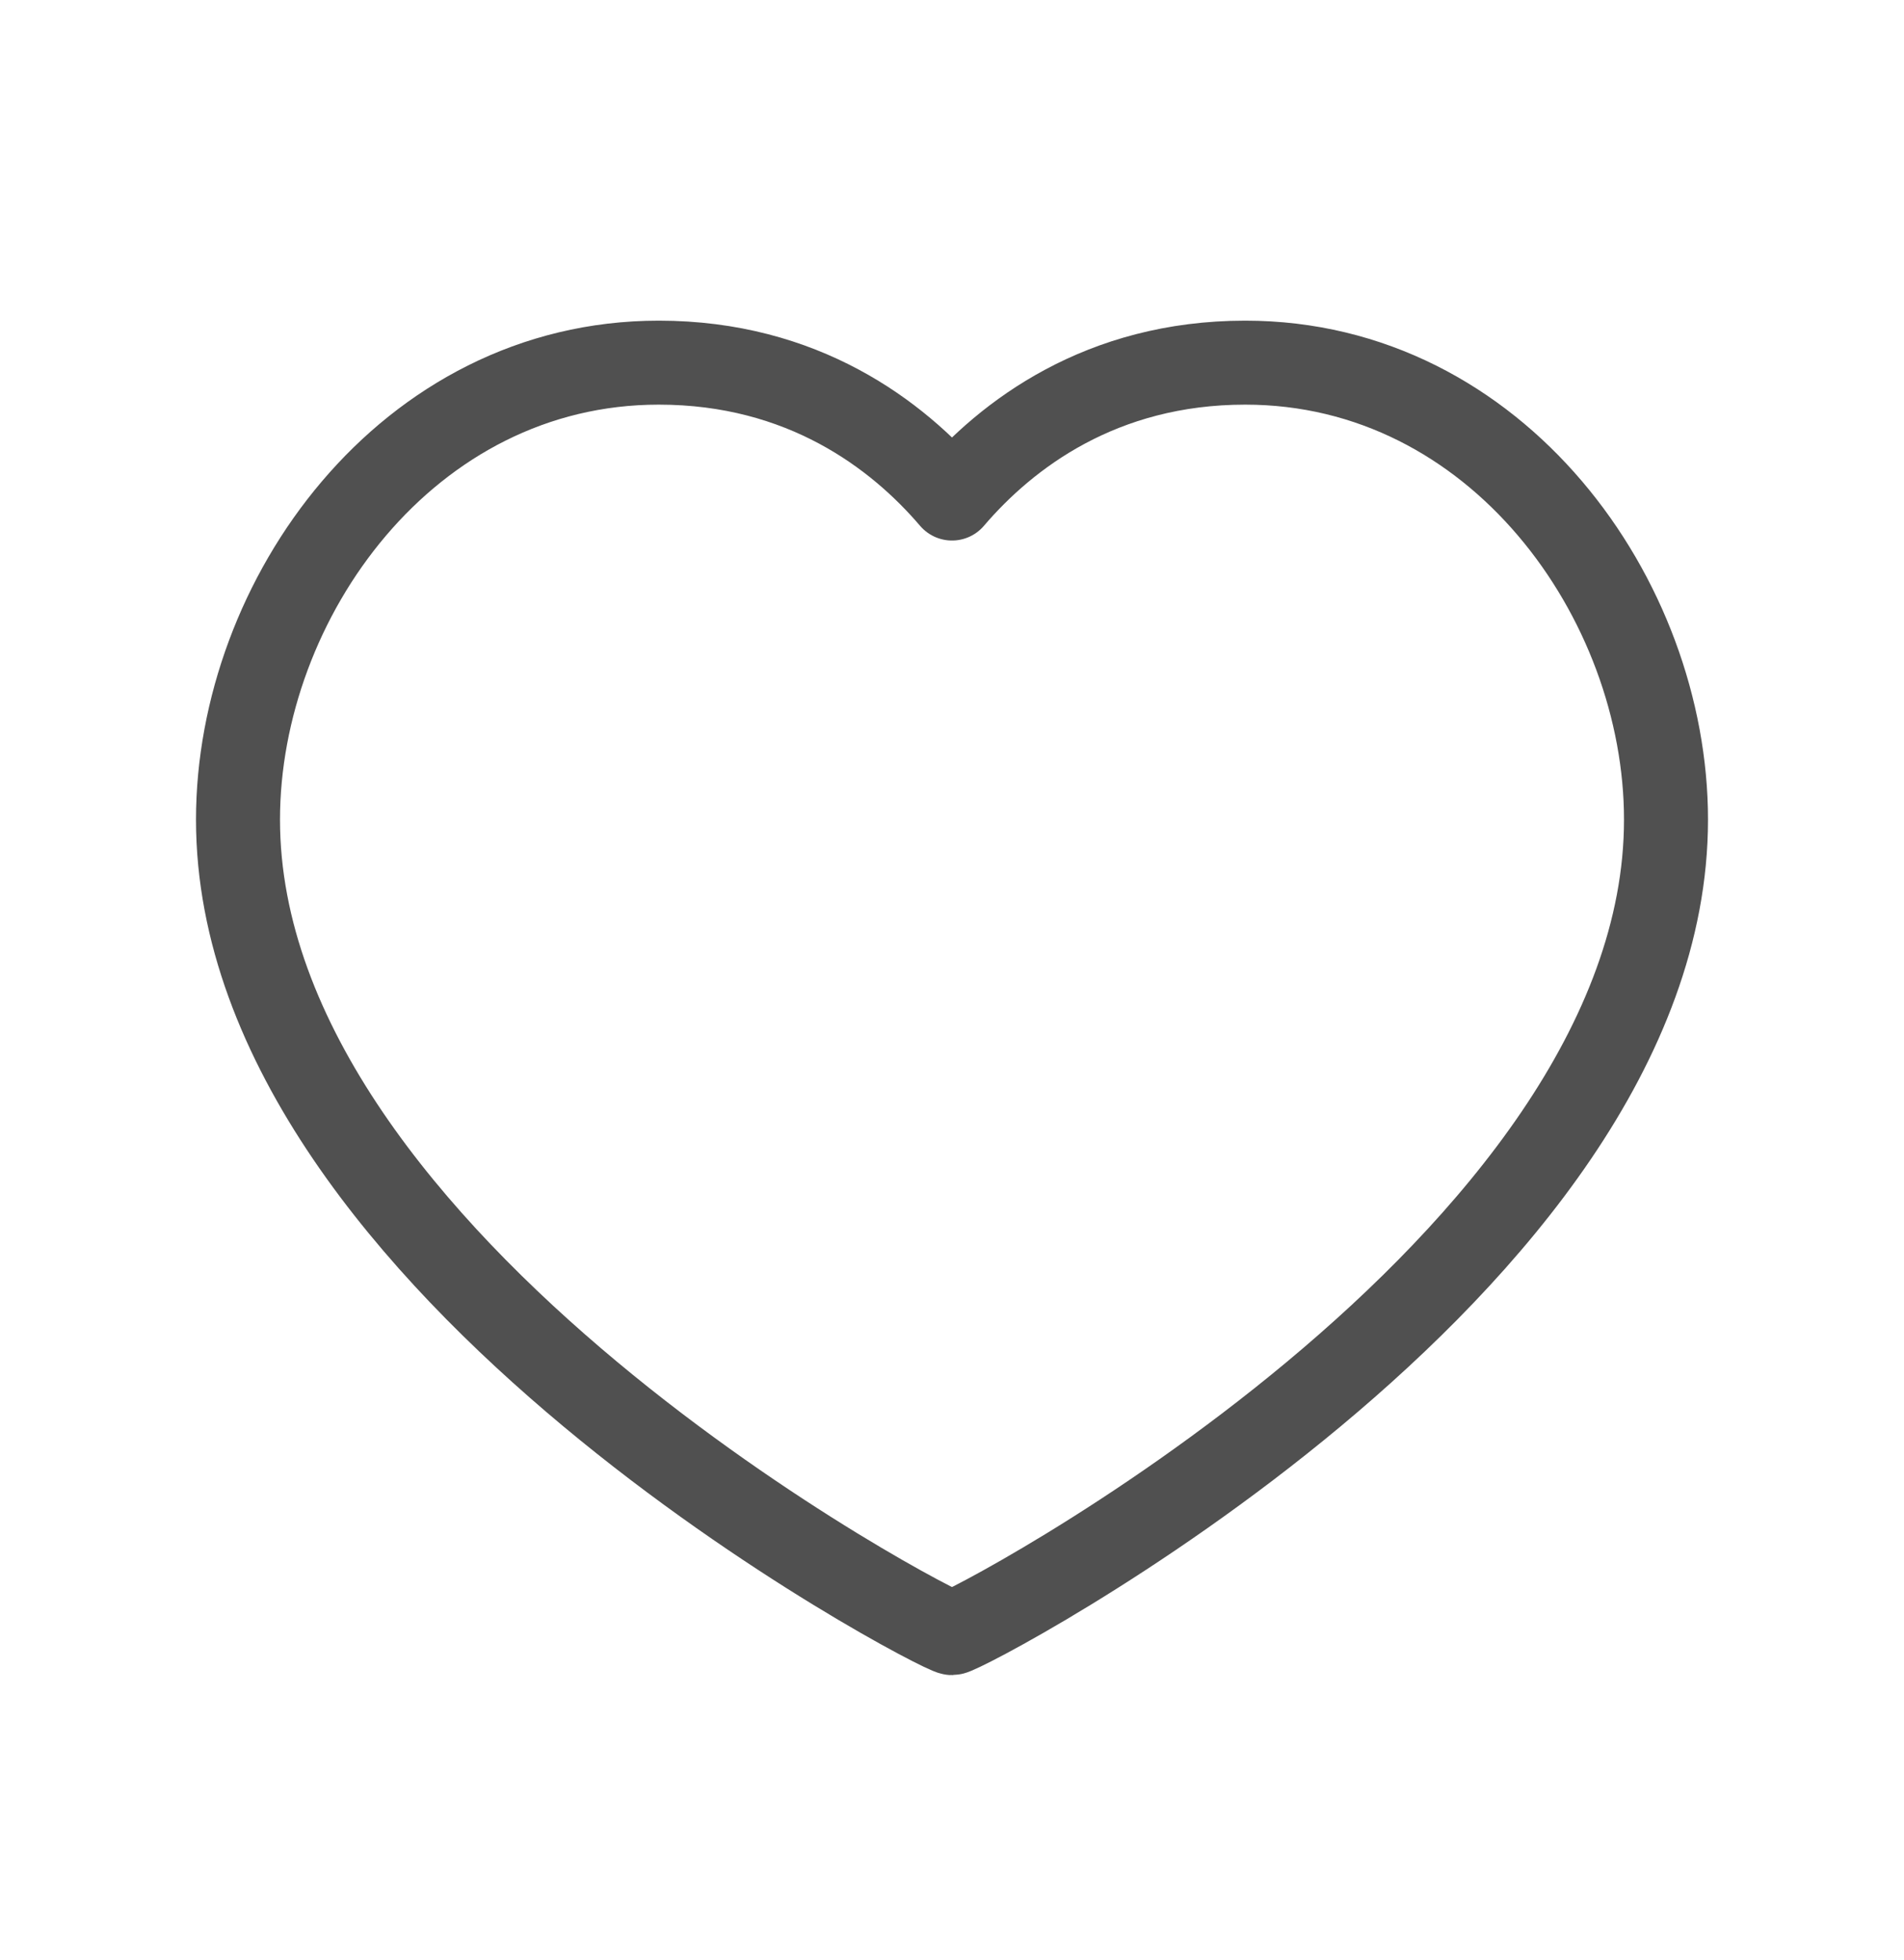 <svg width="34" height="35" viewBox="0 0 34 35" fill="none" xmlns="http://www.w3.org/2000/svg">
<path fill-rule="evenodd" clip-rule="evenodd" d="M22.236 6.477C26.734 6.477 29.75 10.703 29.75 14.639C29.75 22.627 17.228 29.168 17 29.168C16.772 29.168 4.25 22.627 4.25 14.639C4.25 10.703 7.266 6.477 11.764 6.477C14.335 6.477 16.024 7.761 17 8.904C17.976 7.761 19.665 6.477 22.236 6.477Z" stroke="#505050" stroke-width="1.5" stroke-linecap="round" stroke-linejoin="round"/>
</svg>
